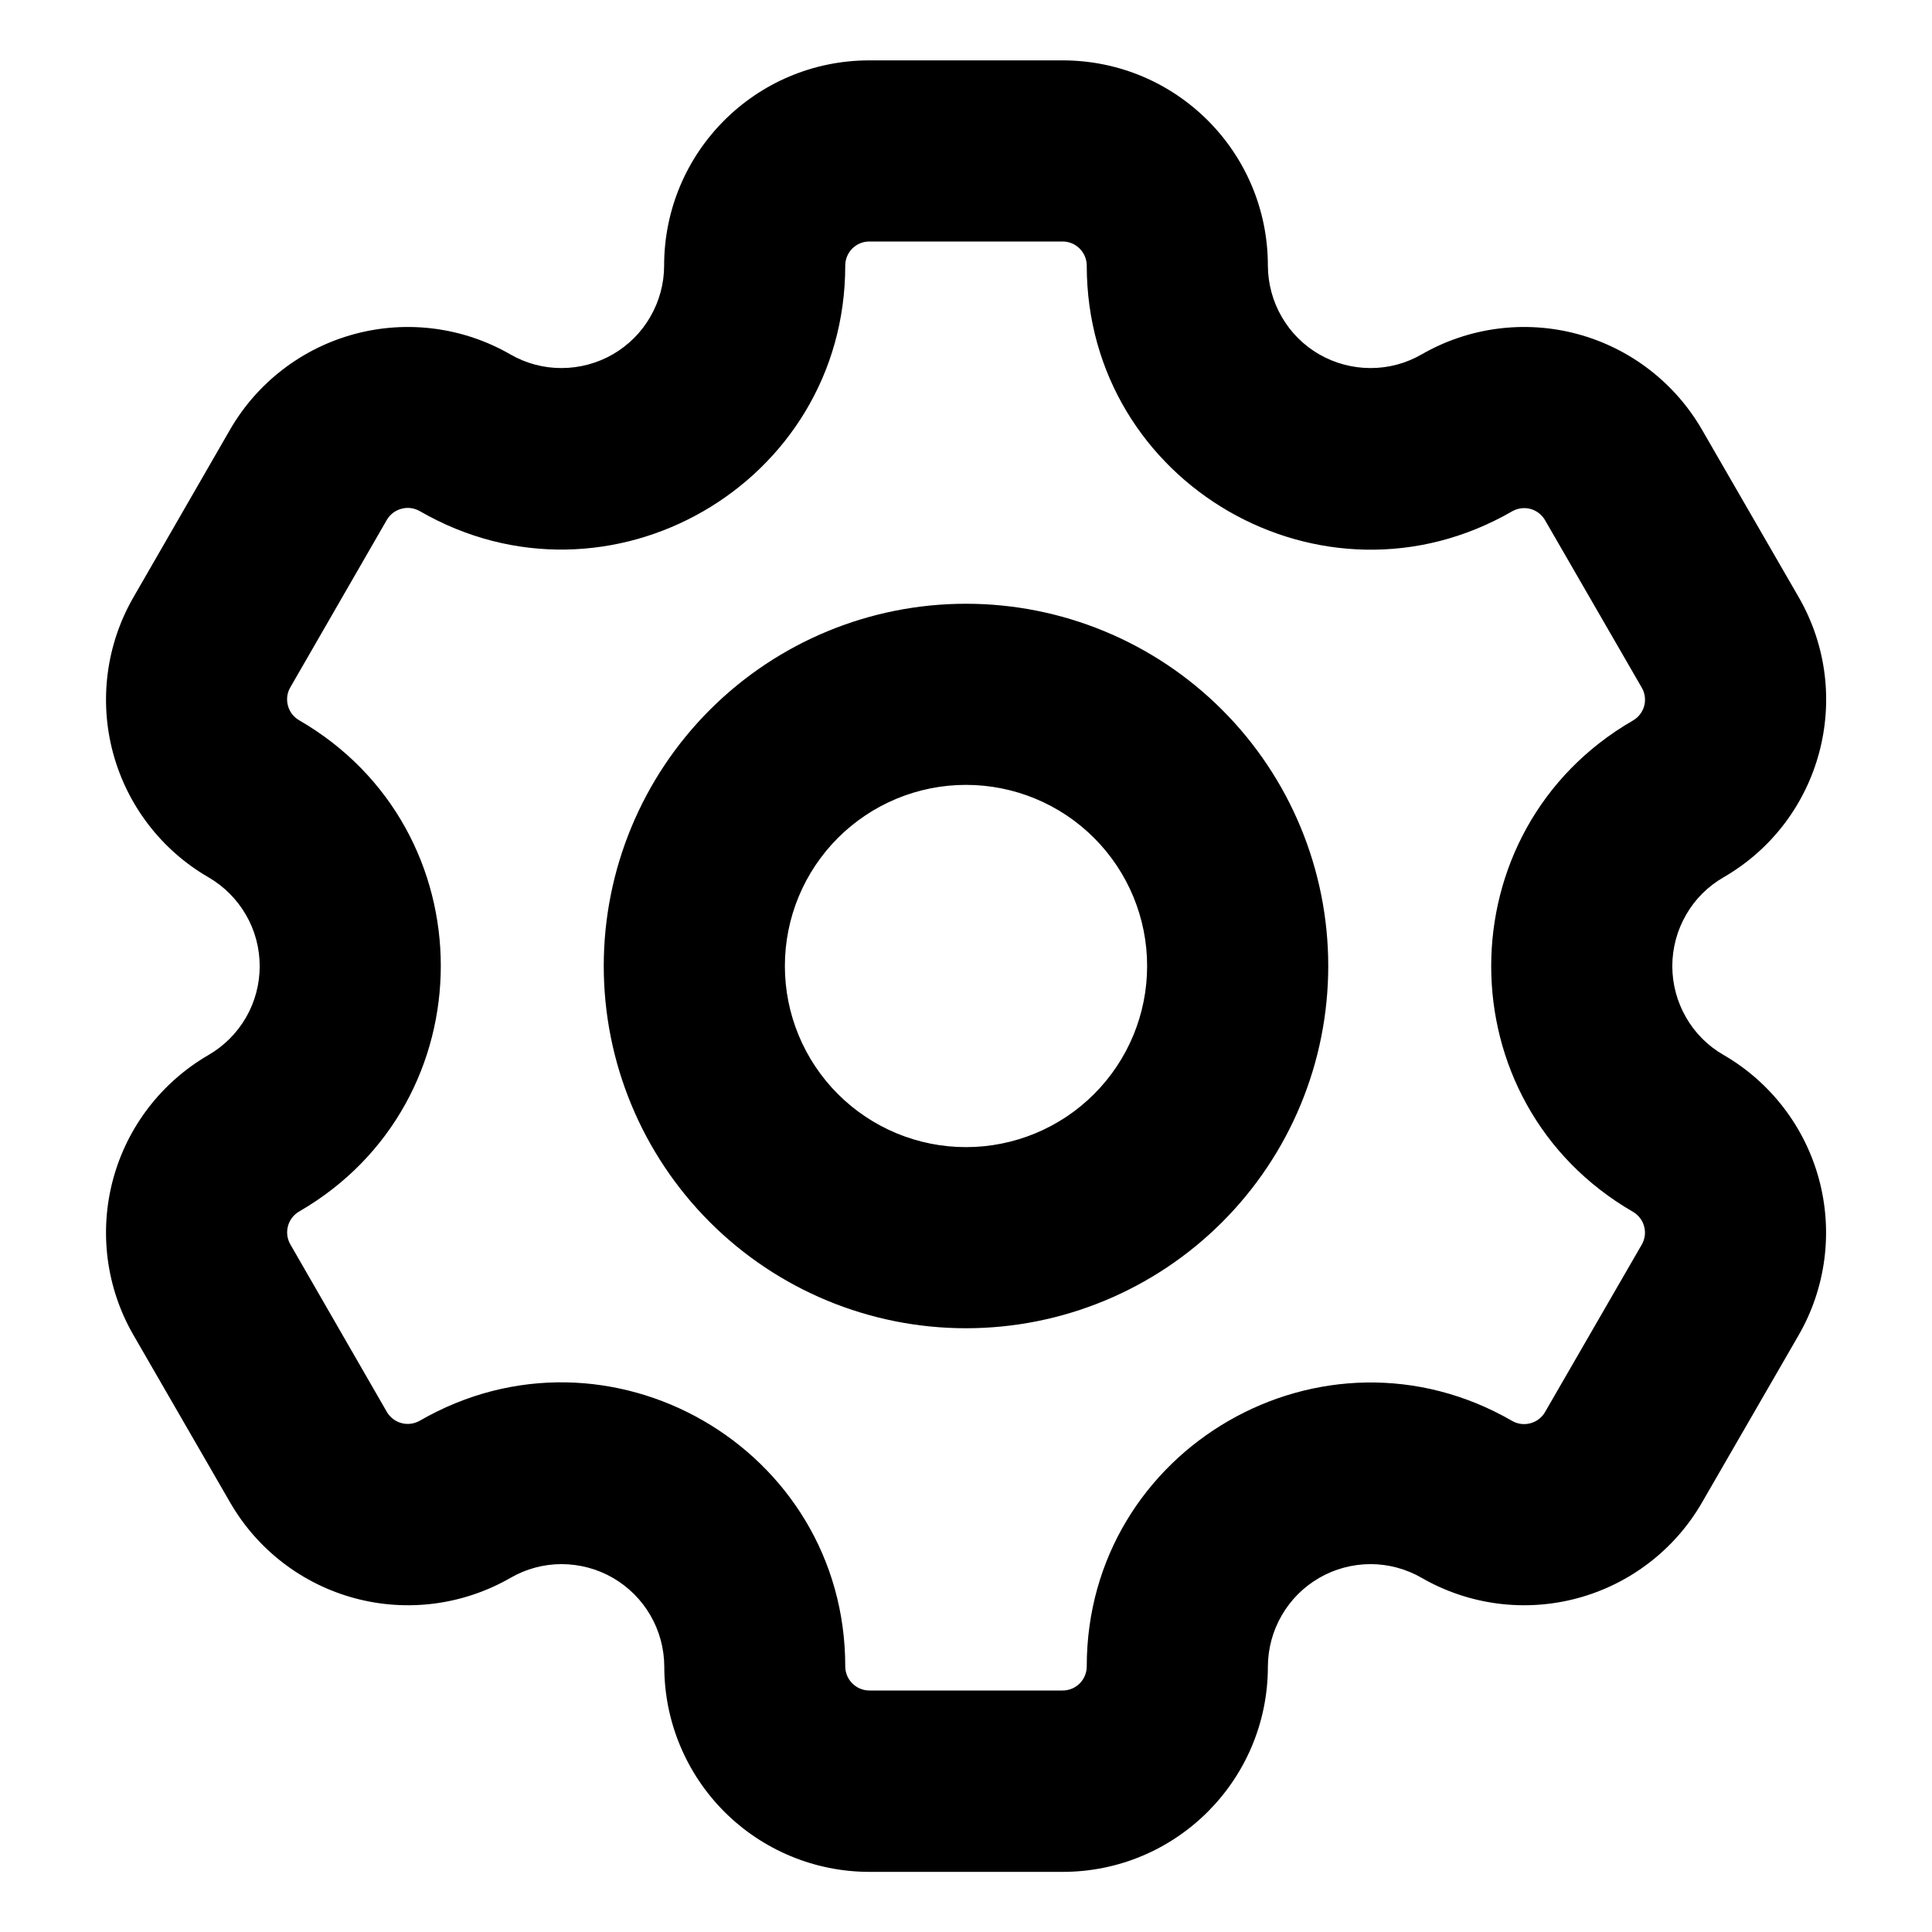 <svg width="24" height="24" viewBox="0 0 24 24" fill="currentColor" xmlns="http://www.w3.org/2000/svg">
<path fill-rule="evenodd" clip-rule="evenodd" d="M10.799 3H13.2C13.28 3 13.356 3.032 13.412 3.088C13.468 3.144 13.5 3.22 13.5 3.3C13.5 6.012 16.437 7.708 18.786 6.351C18.855 6.312 18.936 6.302 19.012 6.322C19.088 6.343 19.153 6.393 19.192 6.46L20.395 8.543C20.435 8.611 20.445 8.693 20.425 8.769C20.404 8.845 20.354 8.911 20.286 8.95C17.937 10.306 17.937 13.697 20.286 15.054C20.354 15.094 20.404 15.159 20.424 15.235C20.445 15.311 20.434 15.392 20.395 15.46L19.192 17.543C19.153 17.61 19.088 17.66 19.012 17.68C18.936 17.701 18.855 17.691 18.786 17.652C16.437 16.294 13.5 17.989 13.5 20.7C13.5 20.779 13.469 20.855 13.413 20.912C13.357 20.968 13.281 21 13.201 21H10.8C10.72 21 10.644 20.968 10.588 20.912C10.532 20.856 10.5 20.78 10.5 20.7C10.5 17.988 7.563 16.293 5.214 17.649C5.145 17.688 5.064 17.699 4.987 17.678C4.911 17.658 4.846 17.608 4.806 17.54L3.606 15.457C3.567 15.389 3.557 15.308 3.577 15.232C3.597 15.156 3.646 15.091 3.714 15.051C6.063 13.694 6.063 10.303 3.714 8.946C3.646 8.906 3.597 8.842 3.577 8.766C3.556 8.69 3.566 8.609 3.605 8.541L4.806 6.457C4.846 6.389 4.911 6.34 4.988 6.32C5.064 6.299 5.145 6.31 5.214 6.349C7.563 7.707 10.5 6.011 10.5 3.299C10.5 3.134 10.633 3 10.799 3ZM8.25 3.3C8.25 1.89 9.39 0.75 10.799 0.75H13.2C14.61 0.75 15.75 1.89 15.75 3.3C15.751 3.523 15.81 3.743 15.922 3.936C16.034 4.13 16.194 4.29 16.388 4.402C16.581 4.513 16.801 4.572 17.024 4.572C17.248 4.573 17.467 4.514 17.661 4.402C18.246 4.065 18.942 3.974 19.594 4.149C20.246 4.324 20.803 4.751 21.141 5.335L22.344 7.418C23.047 8.637 22.629 10.194 21.411 10.898C21.217 11.009 21.056 11.17 20.945 11.364C20.833 11.558 20.774 11.778 20.774 12.002C20.774 12.225 20.833 12.445 20.945 12.639C21.056 12.833 21.217 12.994 21.411 13.105C21.996 13.444 22.422 14 22.597 14.652C22.772 15.305 22.681 16 22.344 16.585L21.141 18.668C20.803 19.252 20.246 19.679 19.594 19.854C18.942 20.029 18.246 19.938 17.661 19.601C17.467 19.489 17.248 19.43 17.024 19.43C16.801 19.431 16.581 19.489 16.388 19.601C16.194 19.713 16.034 19.873 15.922 20.067C15.81 20.26 15.751 20.48 15.75 20.703C15.75 22.111 14.61 23.253 13.201 23.253H10.8C10.124 23.253 9.476 22.984 8.998 22.506C8.52 22.027 8.252 21.379 8.252 20.703C8.251 20.48 8.192 20.26 8.08 20.067C7.968 19.873 7.807 19.713 7.614 19.601C7.42 19.489 7.201 19.431 6.977 19.43C6.754 19.43 6.534 19.489 6.341 19.601C5.755 19.938 5.06 20.029 4.408 19.854C3.755 19.679 3.199 19.252 2.861 18.668L1.658 16.585C1.32 16 1.229 15.305 1.404 14.652C1.579 14 2.006 13.444 2.591 13.105C2.784 12.993 2.944 12.833 3.056 12.639C3.168 12.445 3.226 12.226 3.226 12.002C3.226 11.779 3.168 11.559 3.056 11.366C2.944 11.172 2.784 11.011 2.591 10.899C2.006 10.561 1.579 10.004 1.404 9.352C1.229 8.7 1.32 8.004 1.658 7.419L2.859 5.335C3.197 4.751 3.754 4.324 4.406 4.149C5.058 3.974 5.754 4.065 6.339 4.402C6.533 4.514 6.752 4.573 6.976 4.572C7.199 4.572 7.419 4.513 7.612 4.402C7.806 4.29 7.967 4.13 8.078 3.936C8.19 3.743 8.25 3.523 8.25 3.3ZM14.25 12C14.25 12.597 14.013 13.169 13.591 13.591C13.169 14.013 12.597 14.25 12 14.25C11.403 14.25 10.831 14.013 10.409 13.591C9.987 13.169 9.75 12.597 9.75 12C9.75 11.403 9.987 10.831 10.409 10.409C10.831 9.987 11.403 9.75 12 9.75C12.597 9.75 13.169 9.987 13.591 10.409C14.013 10.831 14.25 11.403 14.25 12ZM16.5 12C16.5 13.194 16.026 14.338 15.182 15.182C14.338 16.026 13.194 16.5 12 16.5C10.806 16.5 9.662 16.026 8.818 15.182C7.974 14.338 7.5 13.194 7.5 12C7.5 10.806 7.974 9.662 8.818 8.818C9.662 7.974 10.806 7.5 12 7.5C13.194 7.5 14.338 7.974 15.182 8.818C16.026 9.662 16.5 10.806 16.5 12Z" fill="currentColor"/>
</svg>
